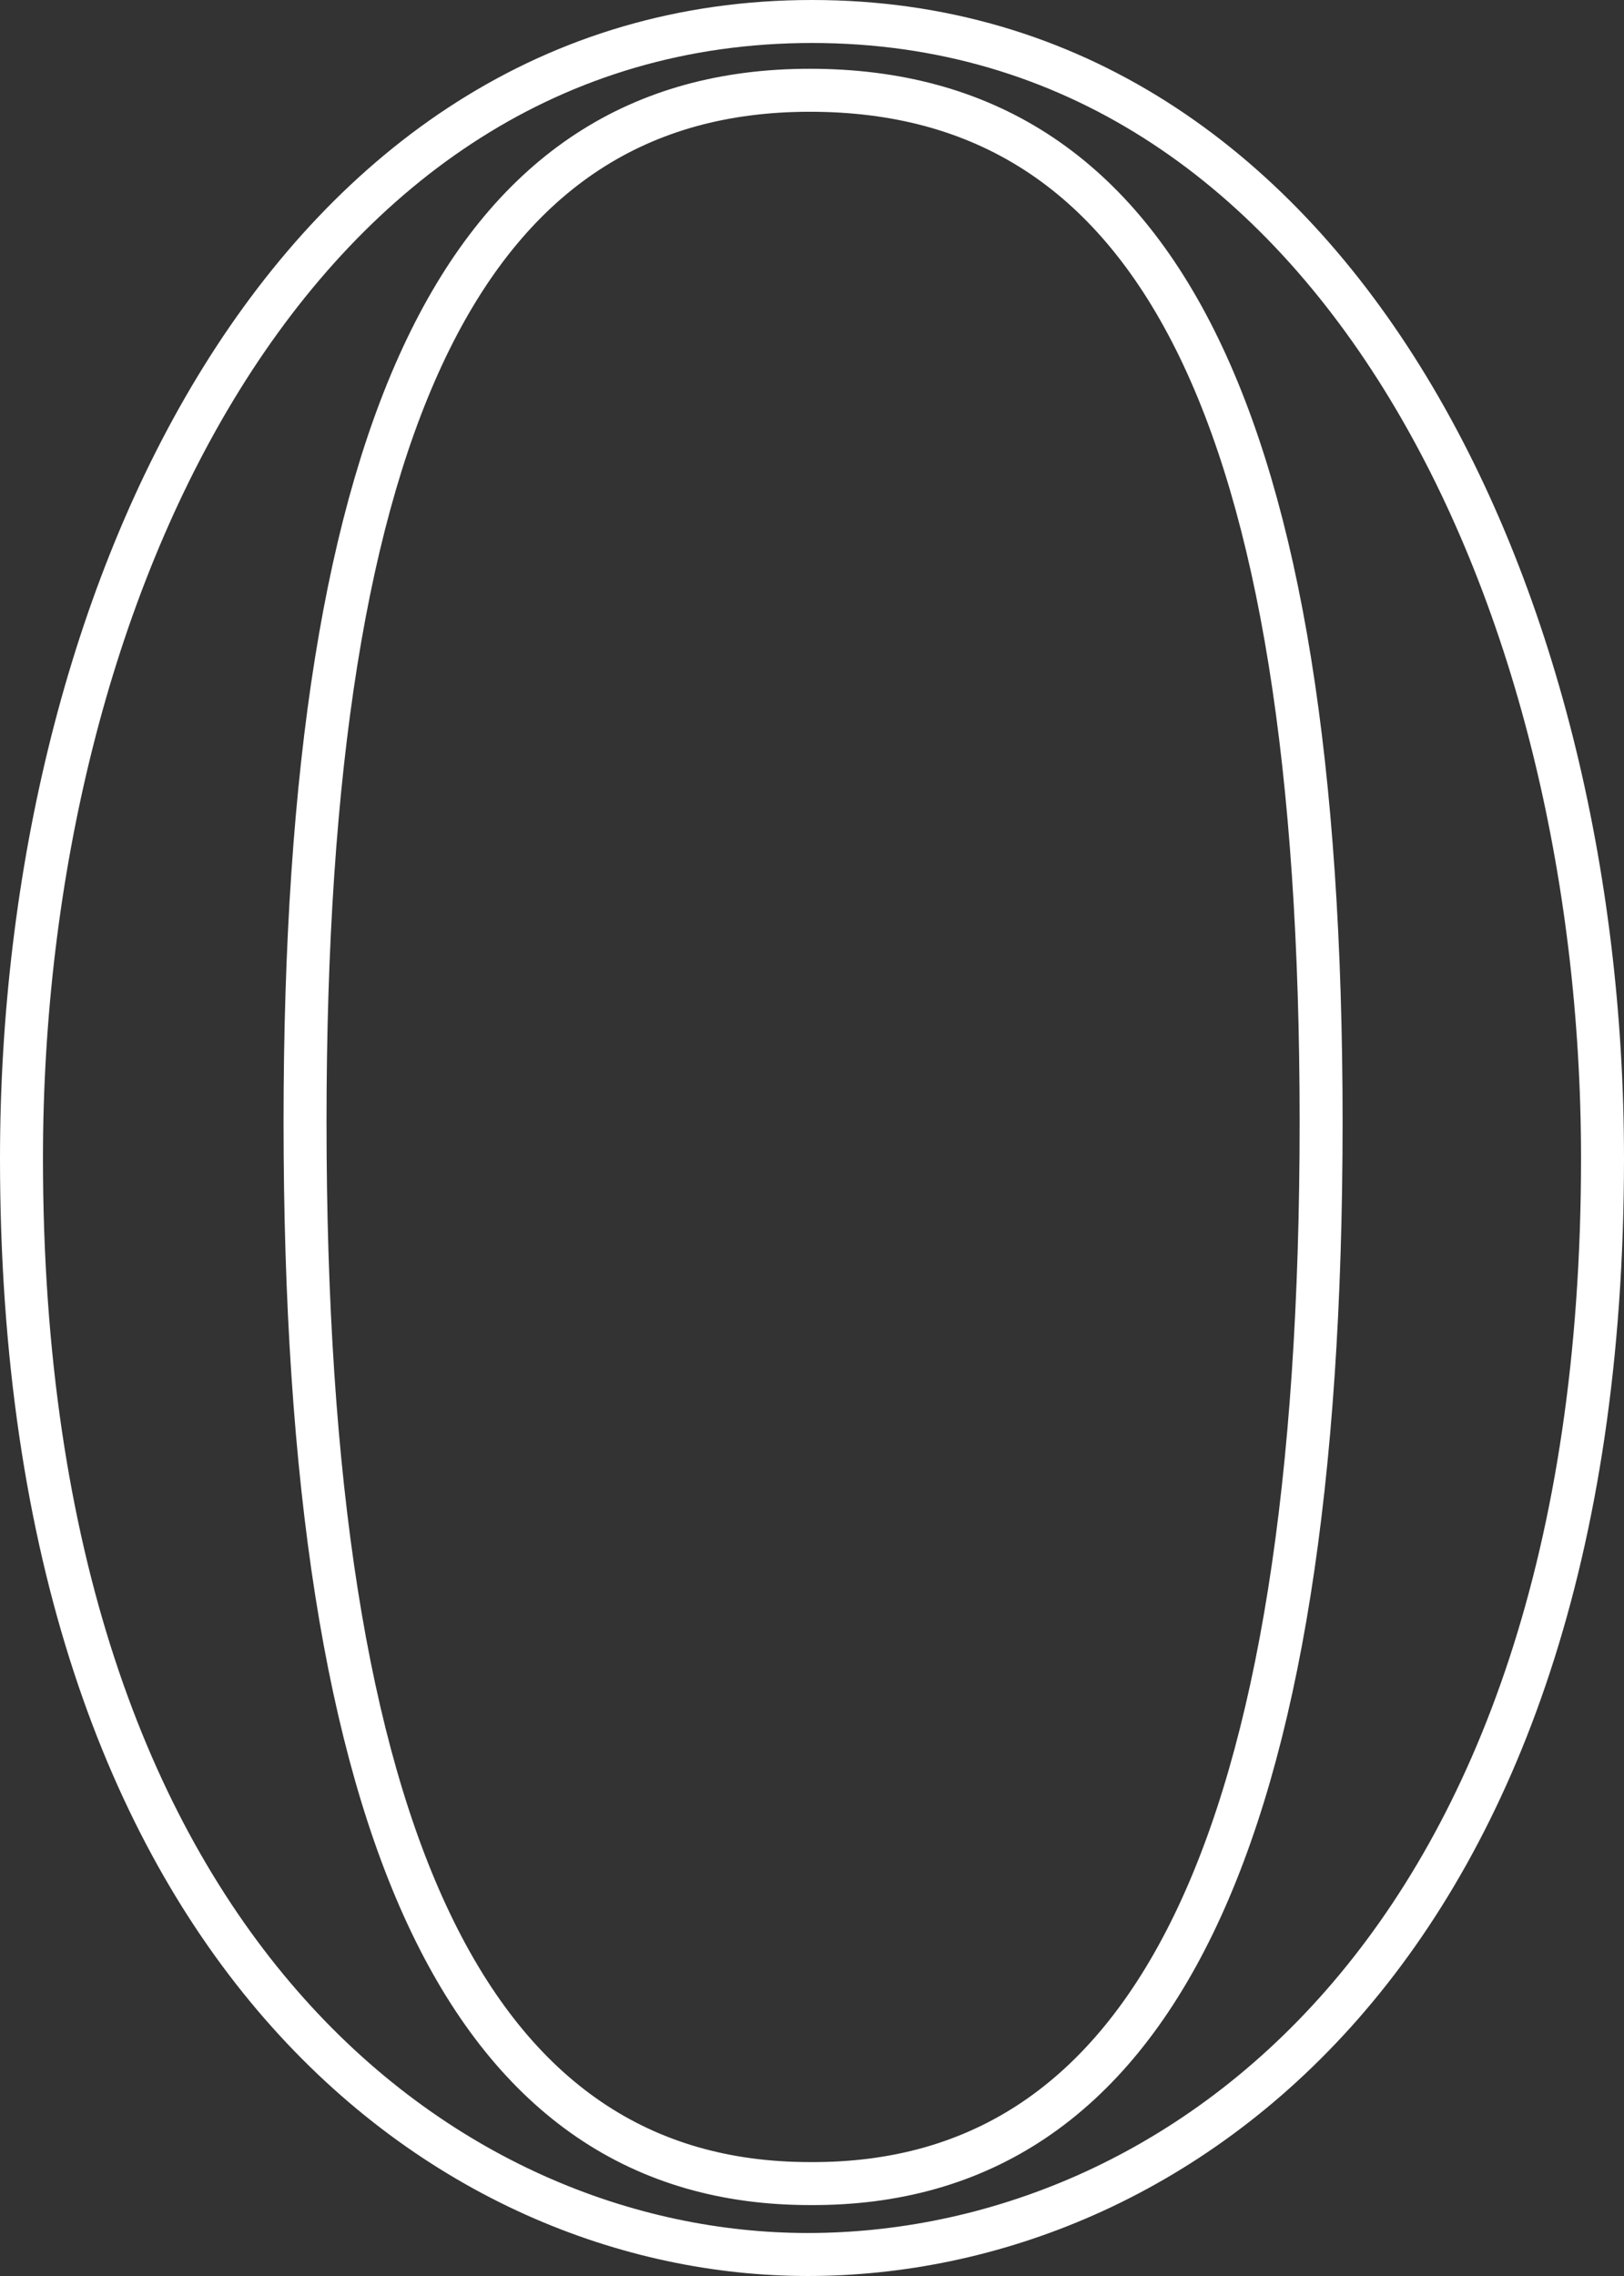<?xml version="1.0" encoding="utf-8"?>
<!-- Generator: Adobe Illustrator 24.1.2, SVG Export Plug-In . SVG Version: 6.00 Build 0)  -->
<svg version="1.1" id="Layer_1" xmlns="http://www.w3.org/2000/svg" xmlns:xlink="http://www.w3.org/1999/xlink" x="0px" y="0px"
	 viewBox="0 0 75.6 105.9" style="enable-background:new 0 0 75.6 105.9;" xml:space="preserve">
<rect x="0" y="0" width="75.6" height="105.9" fill="#333333" stroke="none"/>
<style type="text/css">
	.st0{fill:none;stroke:#FFFFFF;stroke-width:2;}
</style>
<g>
	<path class="st0" d="M1,53.9C1,27.6,13.6,1,37.8,1s36.8,26.6,36.8,52.9c0,37-20,51-37,51C21,104.9,1,90.9,1,53.9z M61.5,52.2
		c0-33-7.7-48-23.8-48c-15.8,0-23.5,15-23.5,48c0,33.6,7.8,49.4,23.5,49.4C53.6,101.7,61.5,85.8,61.5,52.2z"/>
</g>
</svg>
